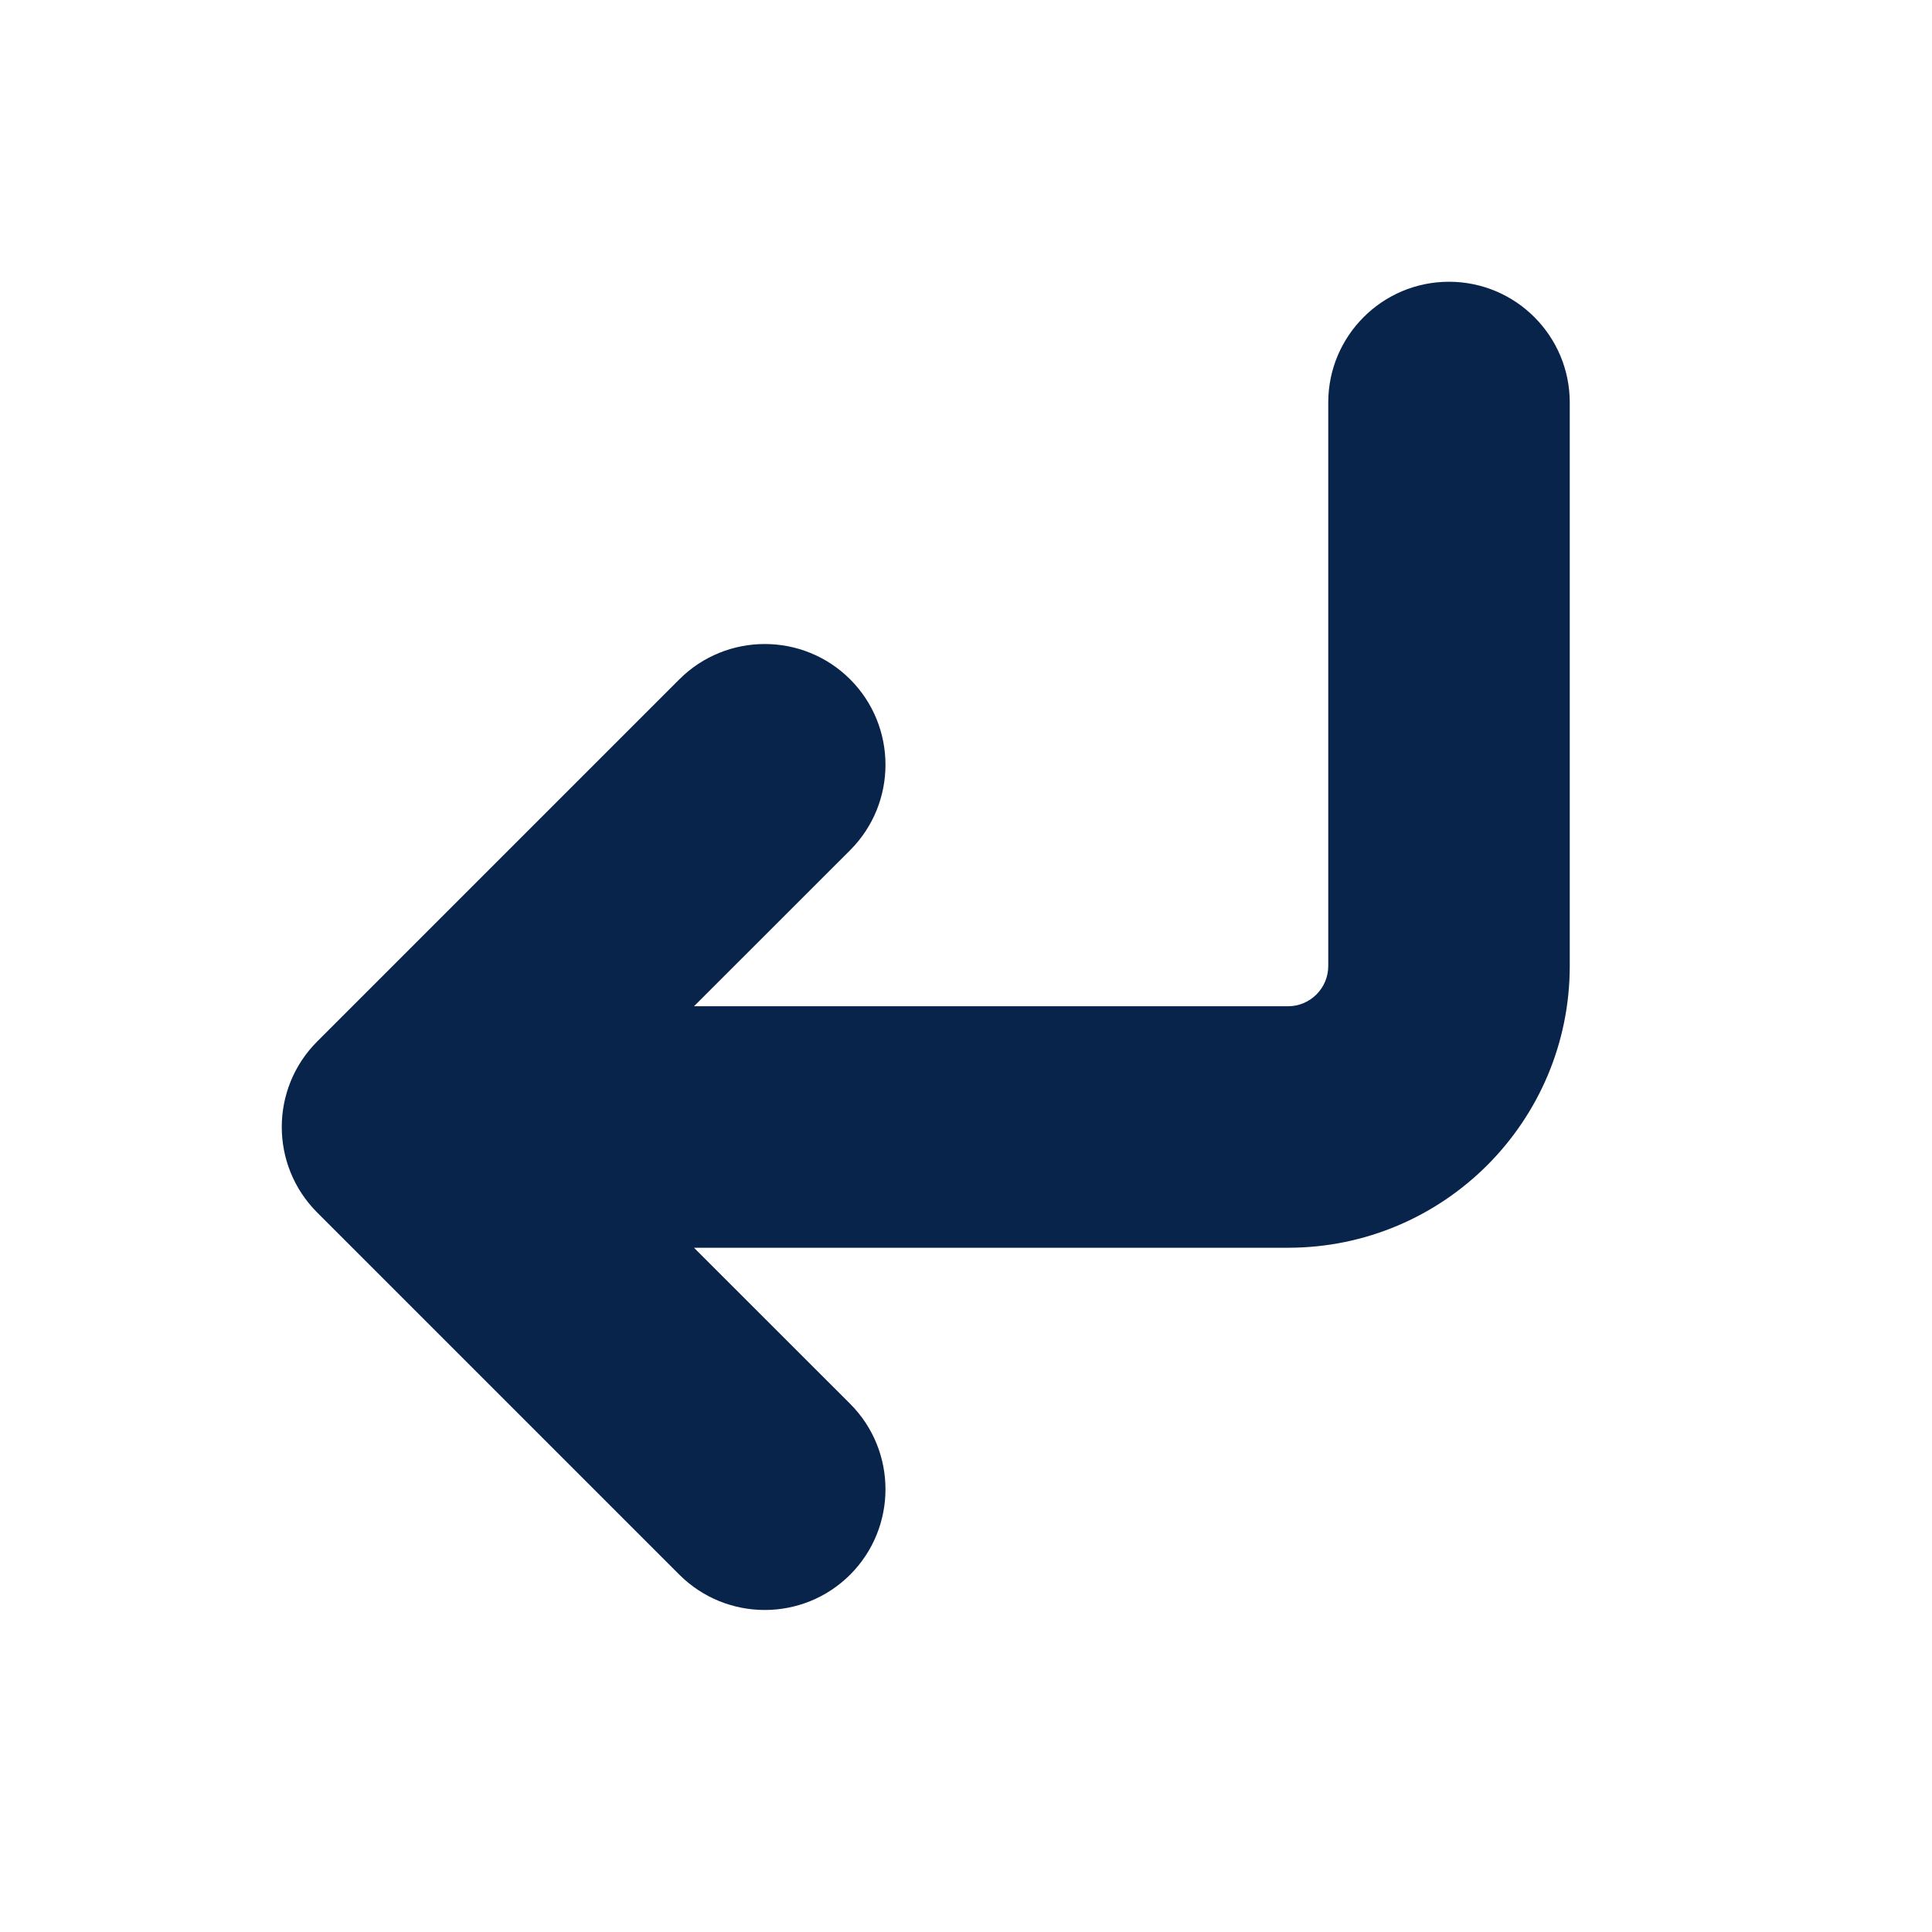 <svg xmlns="http://www.w3.org/2000/svg" width="24" height="24" viewBox="0 0 24 24"><g fill="none" fill-rule="evenodd"><path d="M24,0 L24,24 L0,24 L0,0 L24,0 Z M12.594,23.258 L12.582,23.259 L12.511,23.295 L12.492,23.299 L12.477,23.295 L12.406,23.259 C12.396,23.256 12.387,23.259 12.382,23.265 L12.378,23.276 L12.361,23.703 L12.366,23.724 L12.377,23.736 L12.48,23.81 L12.495,23.814 L12.507,23.81 L12.611,23.736 L12.623,23.72 L12.627,23.703 L12.61,23.276 C12.608,23.266 12.601,23.259 12.594,23.258 Z M12.858,23.145 L12.845,23.147 L12.66,23.24 L12.65,23.25 L12.647,23.261 L12.665,23.691 L12.67,23.703 L12.678,23.71 L12.879,23.803 C12.891,23.807 12.902,23.803 12.908,23.795 L12.912,23.781 L12.878,23.166 C12.875,23.155 12.867,23.147 12.858,23.145 Z M12.143,23.147 C12.133,23.142 12.122,23.145 12.116,23.153 L12.11,23.166 L12.076,23.781 C12.075,23.793 12.083,23.802 12.093,23.805 L12.108,23.803 L12.309,23.71 L12.319,23.702 L12.322,23.691 L12.34,23.261 L12.337,23.248 L12.328,23.24 L12.143,23.147 Z"/><path fill="#09244B" d="M18,3.5 C18.828,3.5 19.5,4.172 19.5,5 L19.5,12 C19.5,13.933 17.933,15.5 16,15.5 L8.621,15.5 L10.561,17.439 C11.146,18.025 11.146,18.975 10.561,19.561 C9.975,20.146 9.025,20.146 8.439,19.561 L3.939,15.061 C3.354,14.475 3.354,13.525 3.939,12.939 L8.439,8.439 C9.025,7.854 9.975,7.854 10.561,8.439 C11.146,9.025 11.146,9.975 10.561,10.561 L8.621,12.5 L16,12.5 C16.276,12.5 16.5,12.276 16.5,12 L16.5,5 C16.5,4.172 17.172,3.5 18,3.5 Z"/></g></svg>